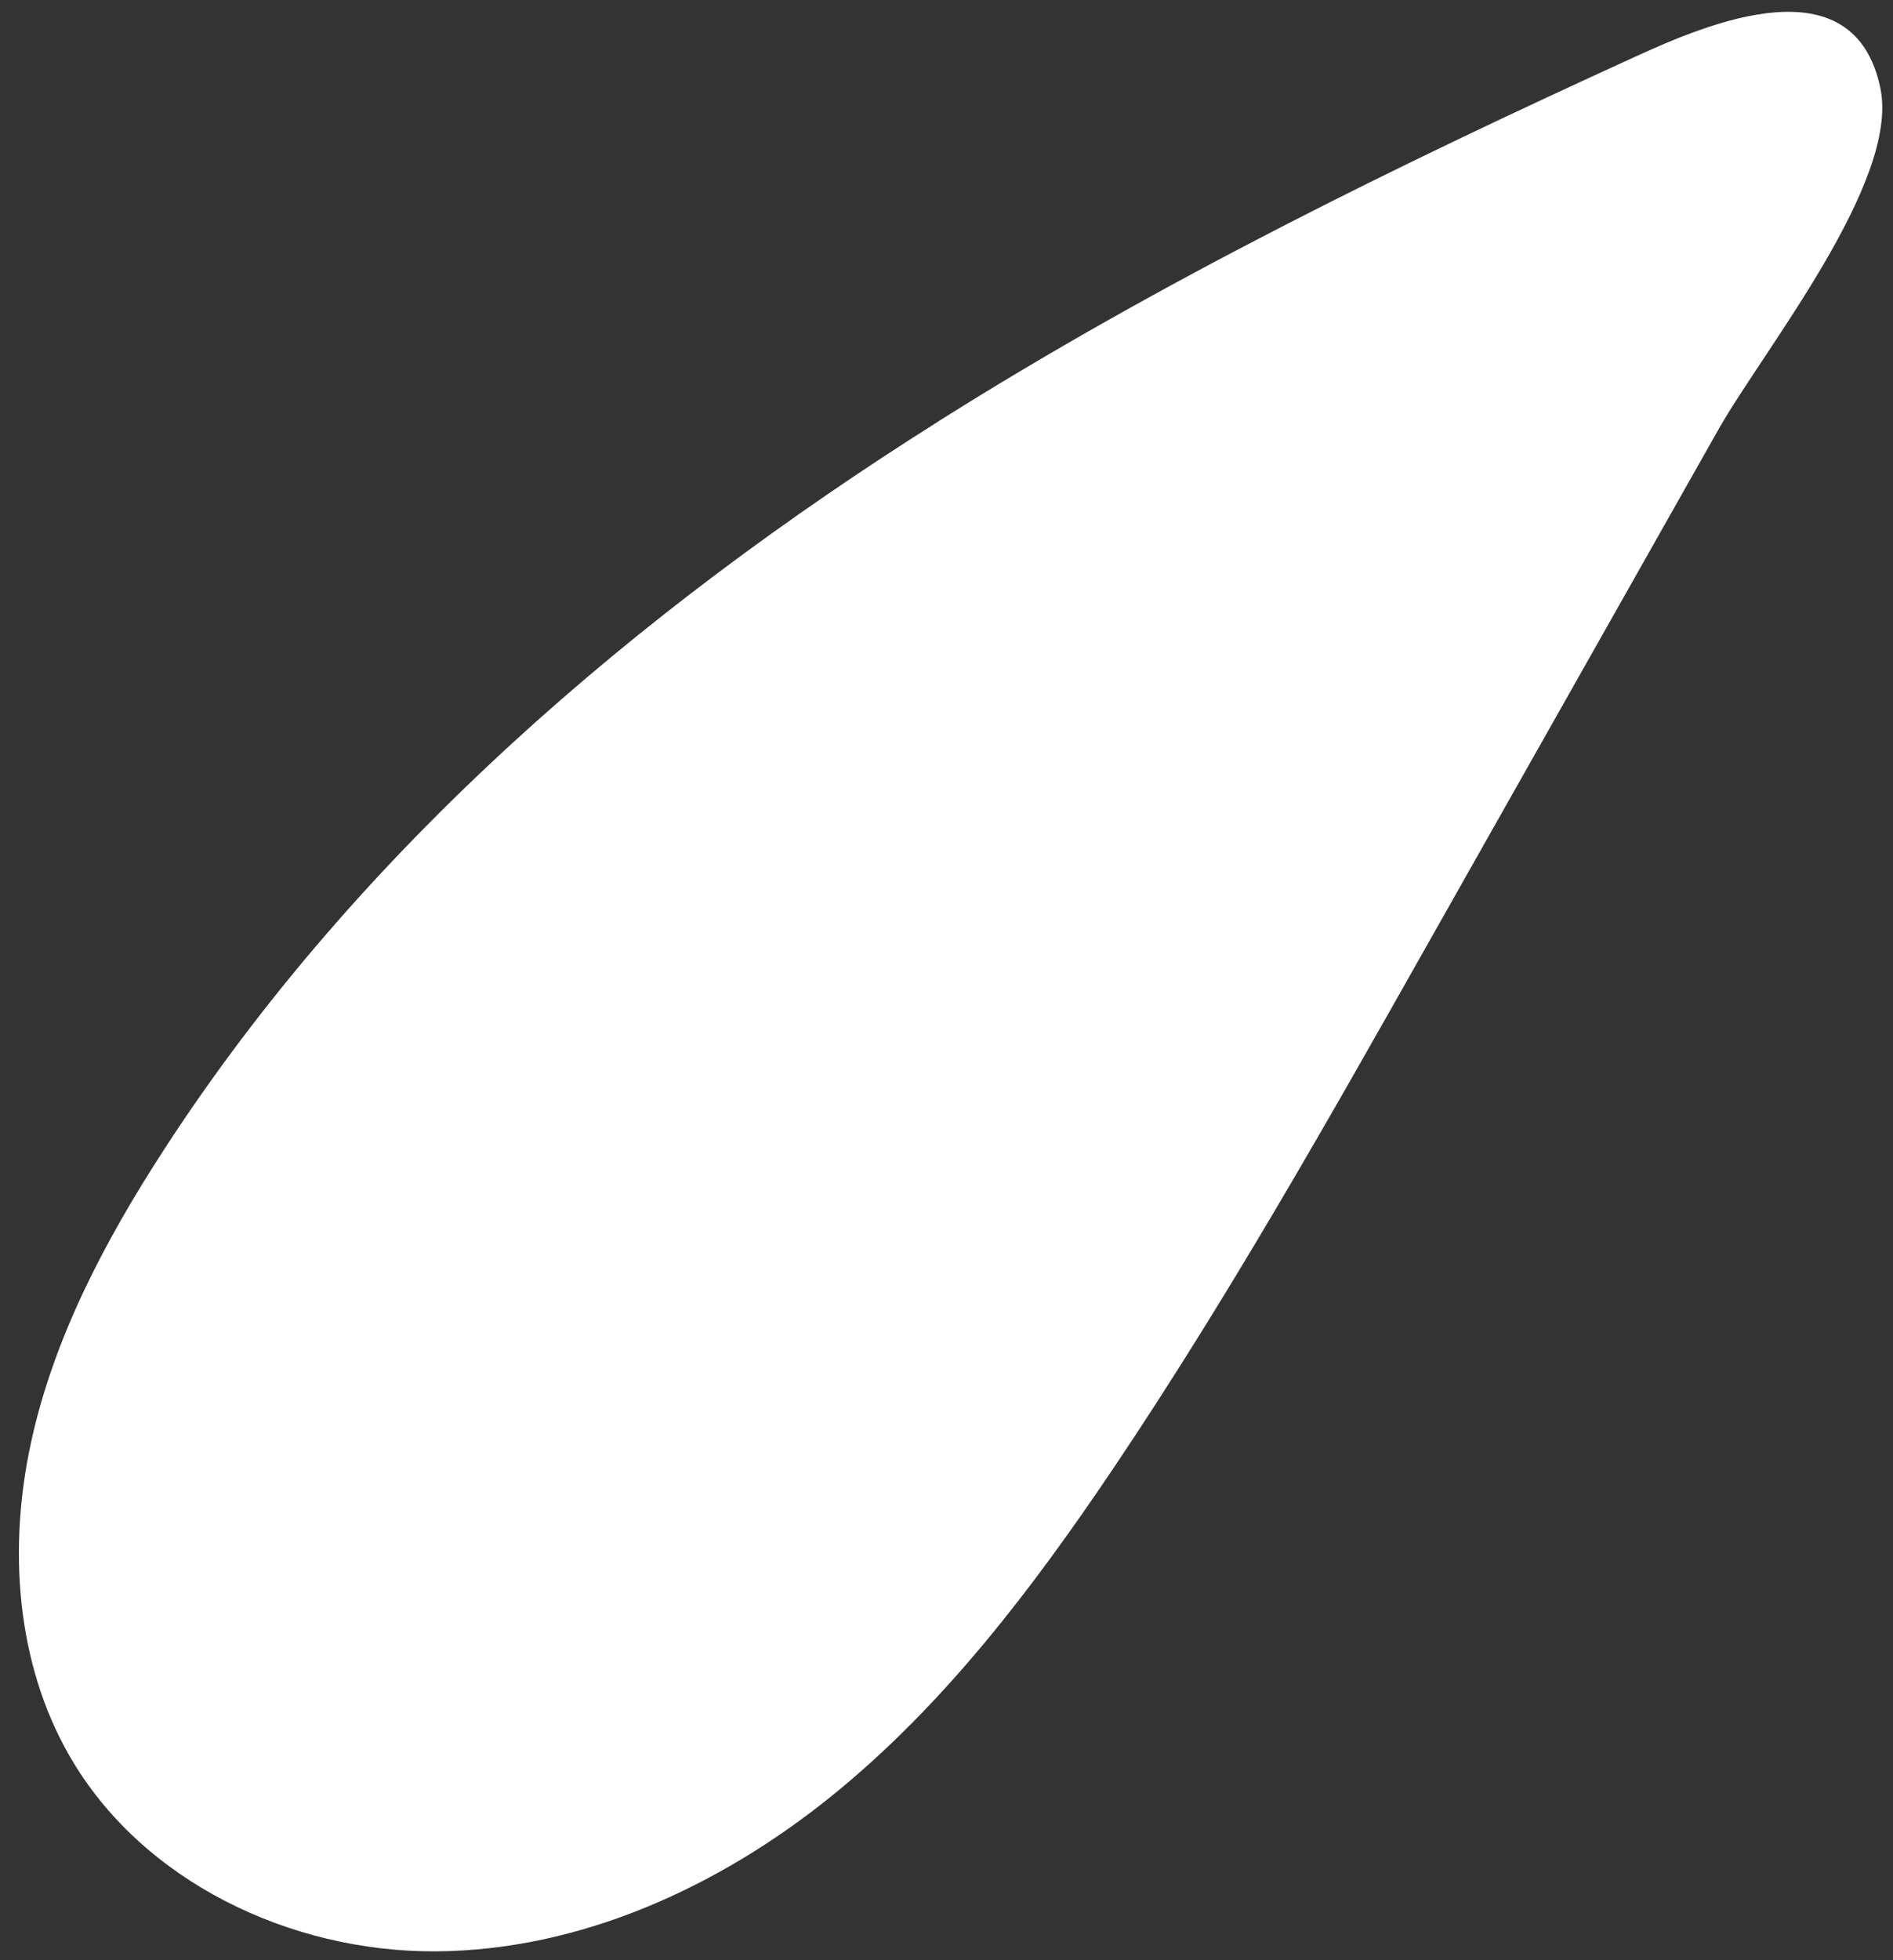 <svg width="86" height="89" viewBox="0 0 86 89" fill="none" xmlns="http://www.w3.org/2000/svg">
<rect x="0" y="0" width="86" height="89" fill="#333333" stroke="none"/>
<path d="M42.67 19.11C28.93 27.76 16.29 38.58 7.45 52.2C4.79 56.3 2.45 60.71 1.41 65.49C0.37 70.27 0.72 75.49 3.16 79.73C6.44 85.43 13.19 88.63 19.77 88.6C26.35 88.57 32.68 85.67 37.79 81.54C42.9 77.41 46.93 72.09 50.6 66.64C55.75 58.98 60.3 50.94 64.84 42.9C69.25 35.1 73.66 27.3 78.07 19.5C80.09 15.93 86.3 8.28 85.43 4.02C84.24 -1.78 77.56 1.08 74.3 2.57C63.47 7.51 52.76 12.75 42.68 19.1L42.67 19.11Z" fill="white"/>
</svg>
